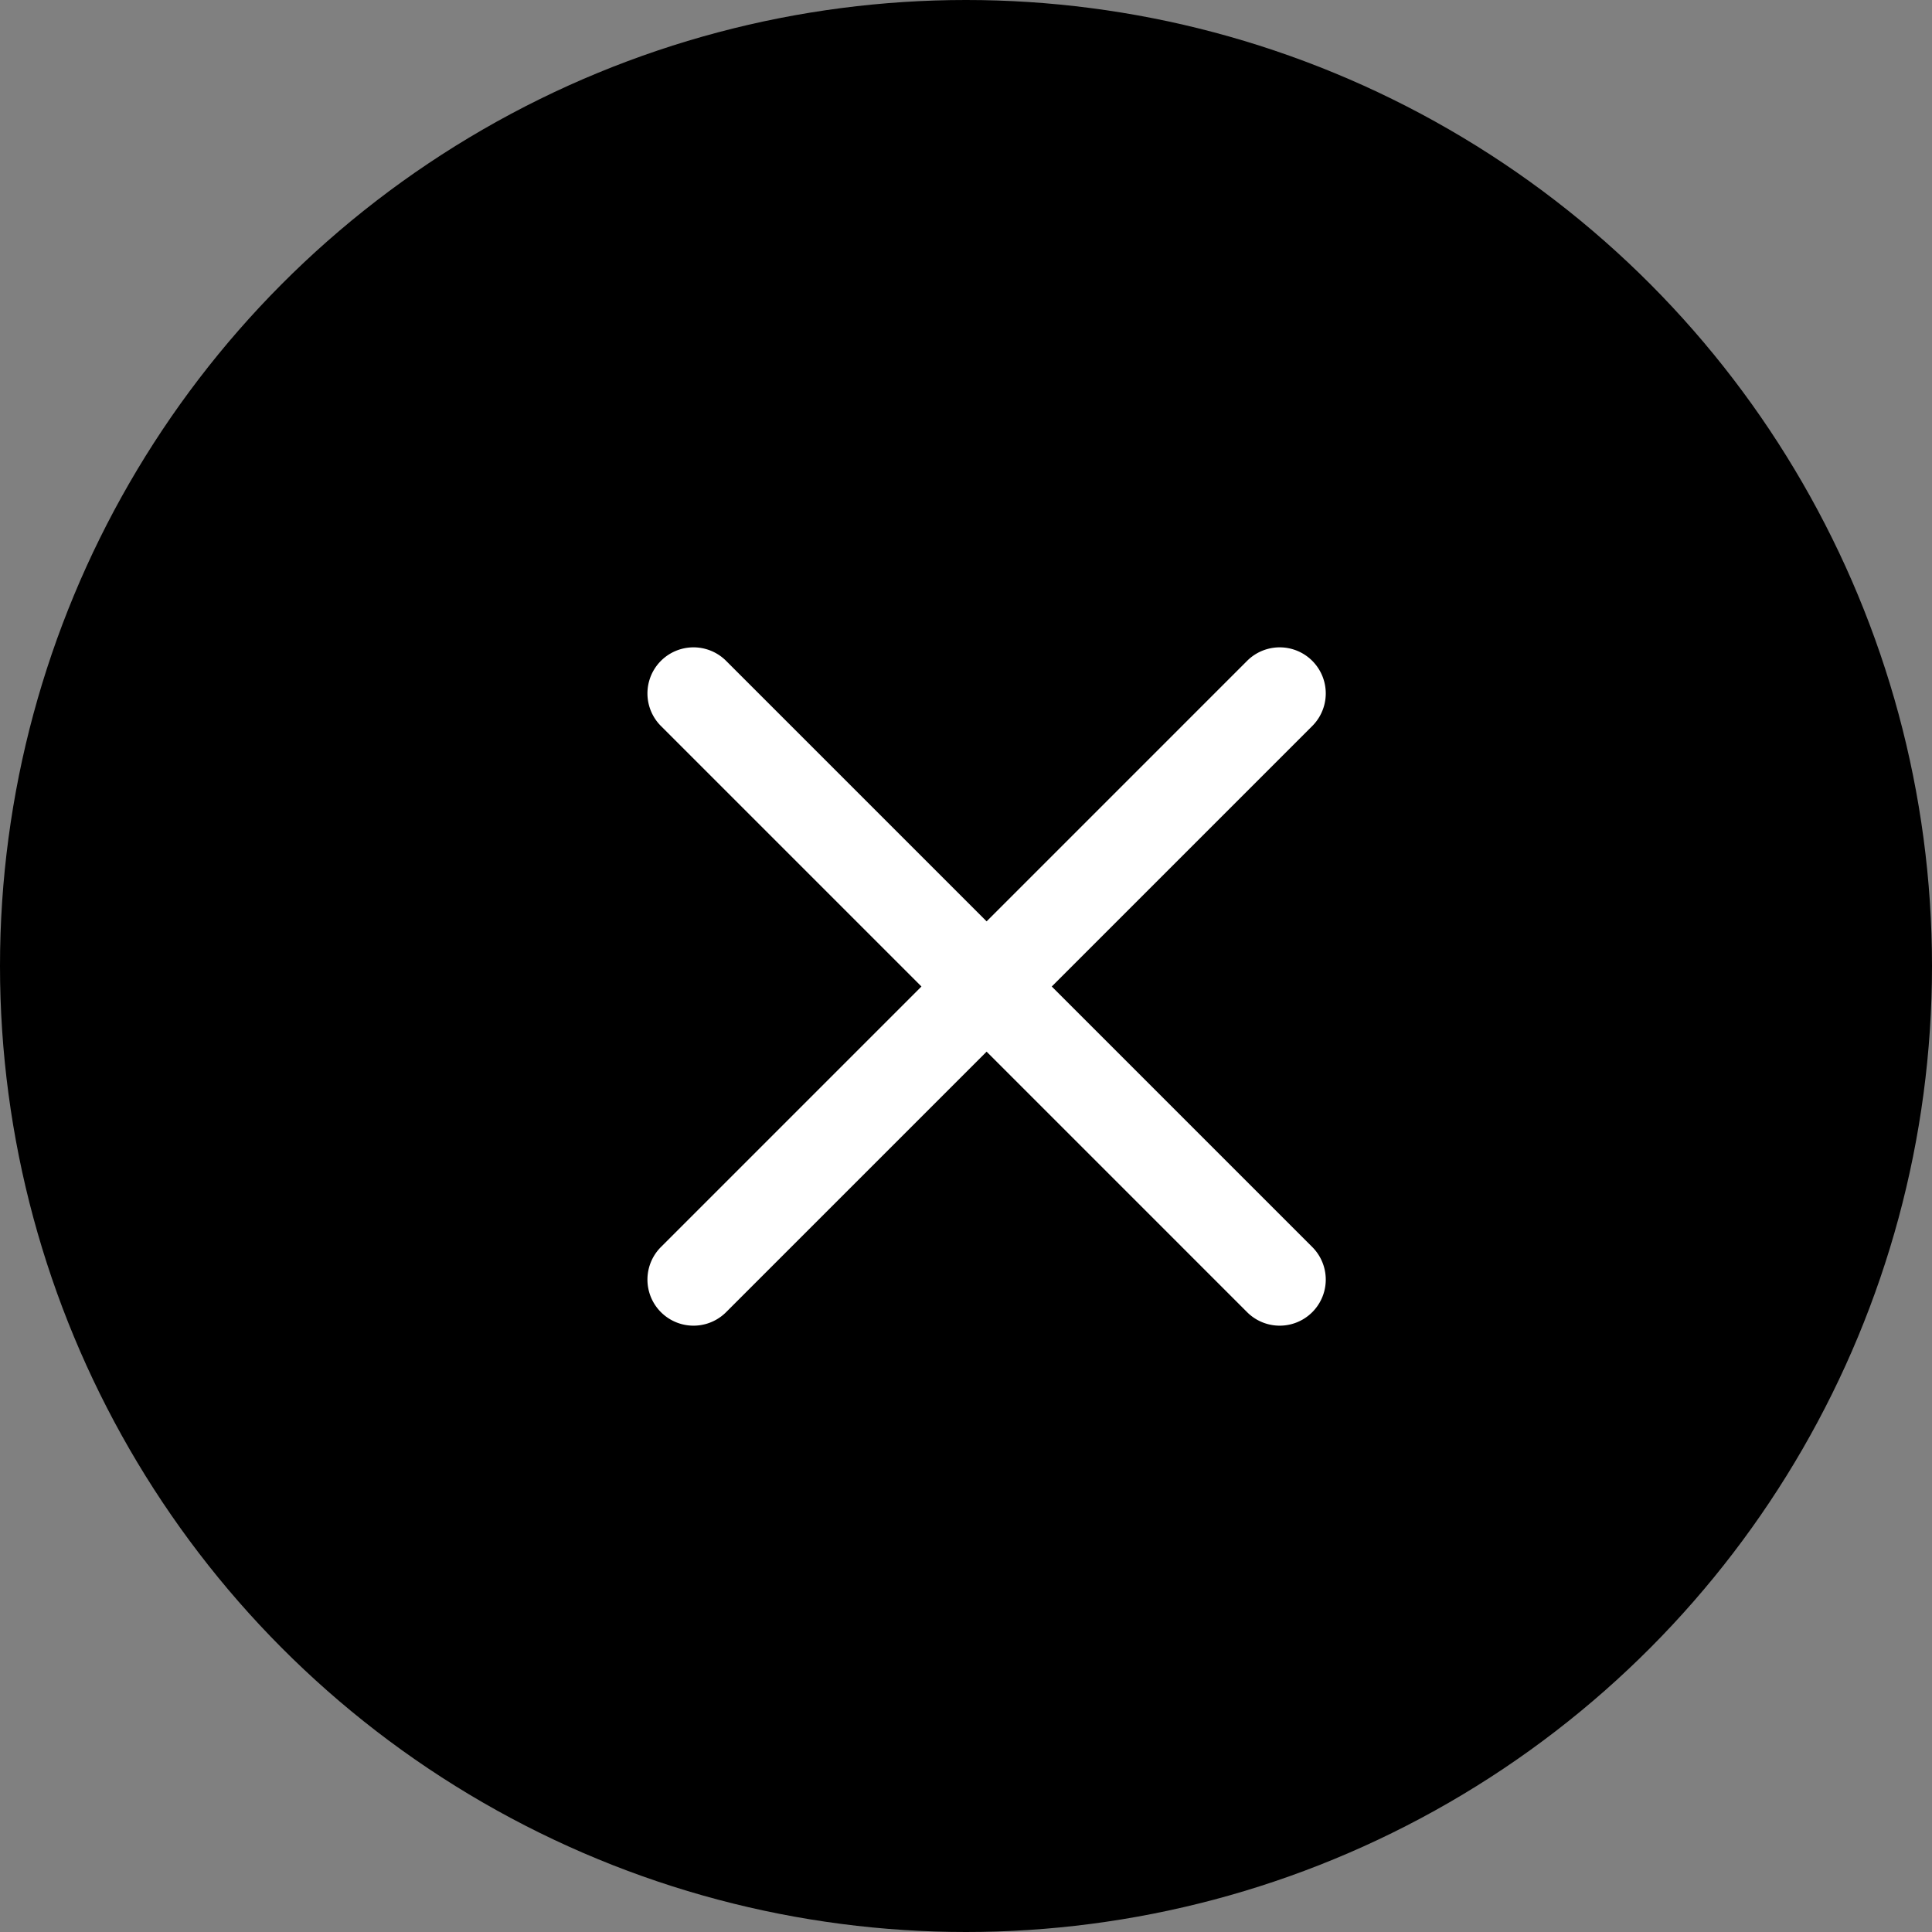 <svg xmlns="http://www.w3.org/2000/svg" width="26" height="26" viewBox="0 0 26 26">
  <rect x="0" y="0" width="26" height="26" fill="#808080" stroke="none"/>
  <g id="Group_7038" data-name="Group 7038" transform="translate(-1763.827 -298.755)">
    <circle id="Ellipse_156" data-name="Ellipse 156" cx="13" cy="13" r="13" transform="translate(1763.827 298.755)"/>
    <g id="Group_2912" data-name="Group 2912" transform="translate(1768.339 312.031) rotate(-45)">
      <path id="Path_680" data-name="Path 680" d="M11.776,5.578H6.818V.62a.62.62,0,0,0-1.24,0V5.578H.62a.62.62,0,0,0,0,1.24H5.578v4.958a.62.62,0,1,0,1.24,0V6.818h4.958a.62.62,0,1,0,0-1.24Zm0,0" fill="#fff"/>
    </g>
  </g>
</svg>
